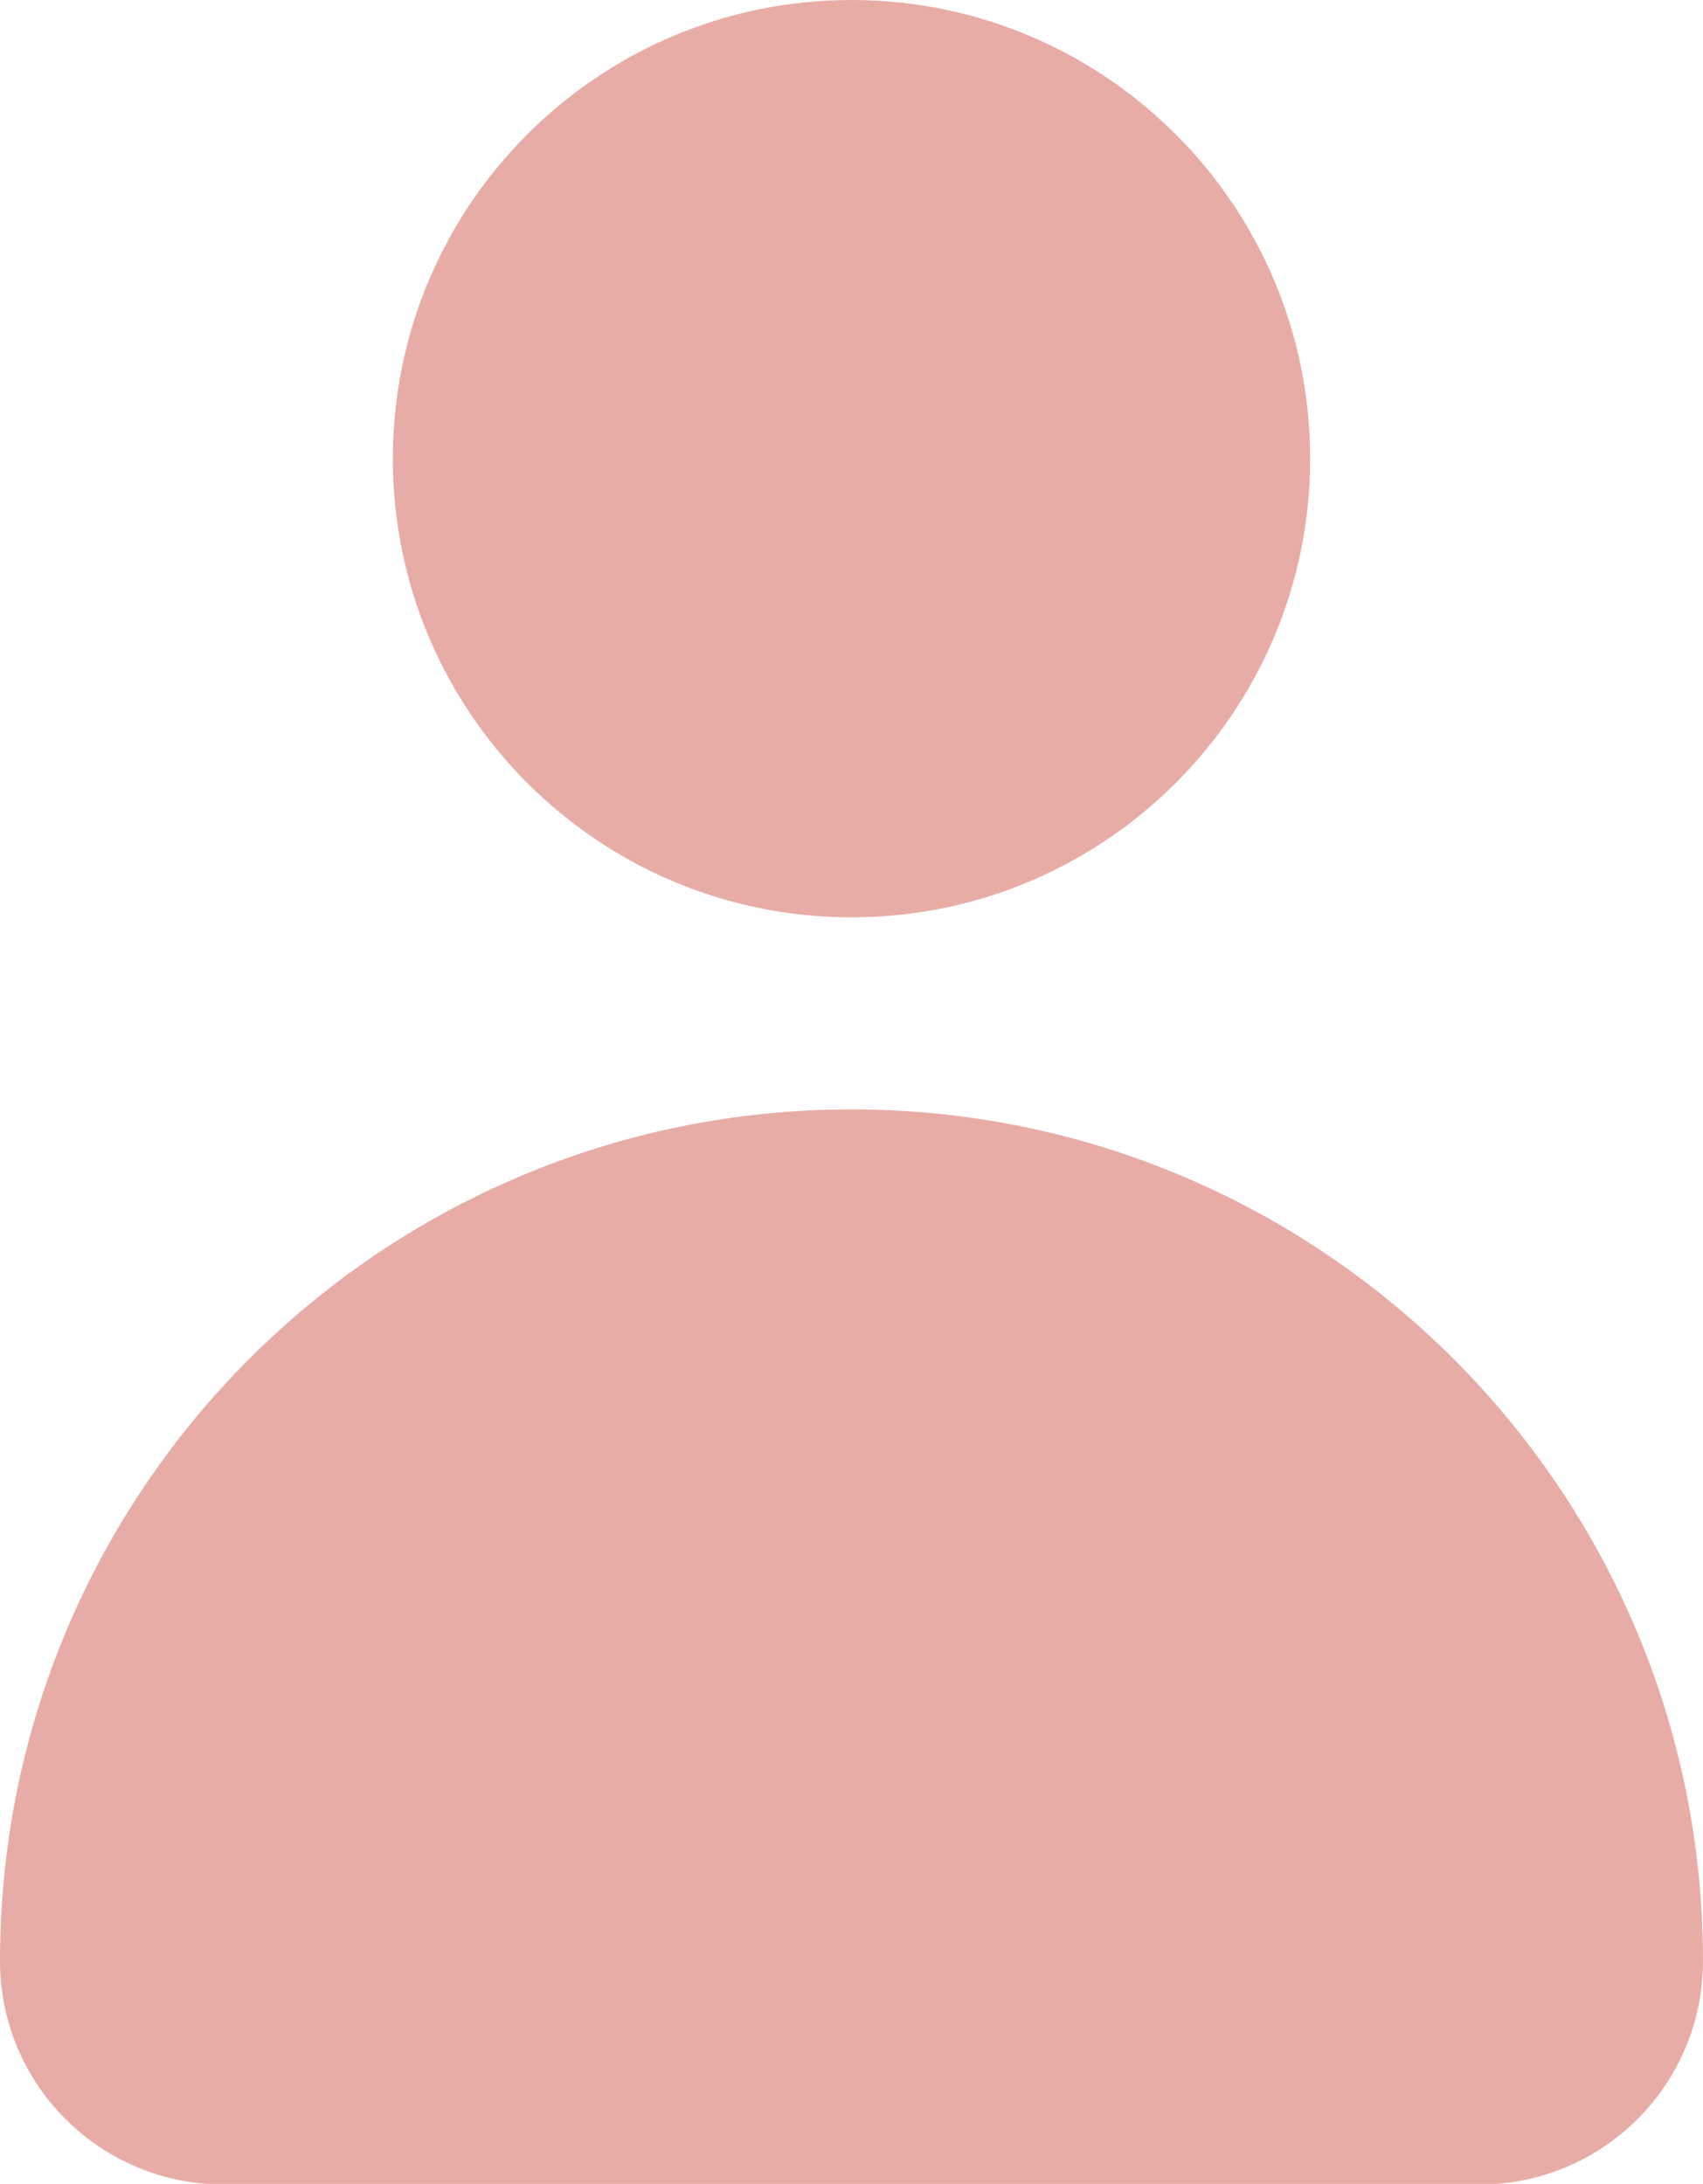 <?xml version="1.0" encoding="UTF-8"?><svg id="_層_2" xmlns="http://www.w3.org/2000/svg" viewBox="0 0 25.36 32.52"><defs><style>.cls-1{fill:#e8aca7;}</style></defs><g id="_層_6"><g><path class="cls-1" d="M19.51,6.83c0,3.77-3.06,6.83-6.83,6.83s-6.83-3.06-6.83-6.83S8.91,0,12.68,0s6.83,3.06,6.83,6.83Z"/><path class="cls-1" d="M12.68,16.52h0C5.68,16.52,0,22.19,0,29.2H0c0,1.84,1.49,3.33,3.33,3.33H22.03c1.84,0,3.33-1.49,3.33-3.33h0c0-7-5.68-12.68-12.68-12.68Z"/></g></g></svg>